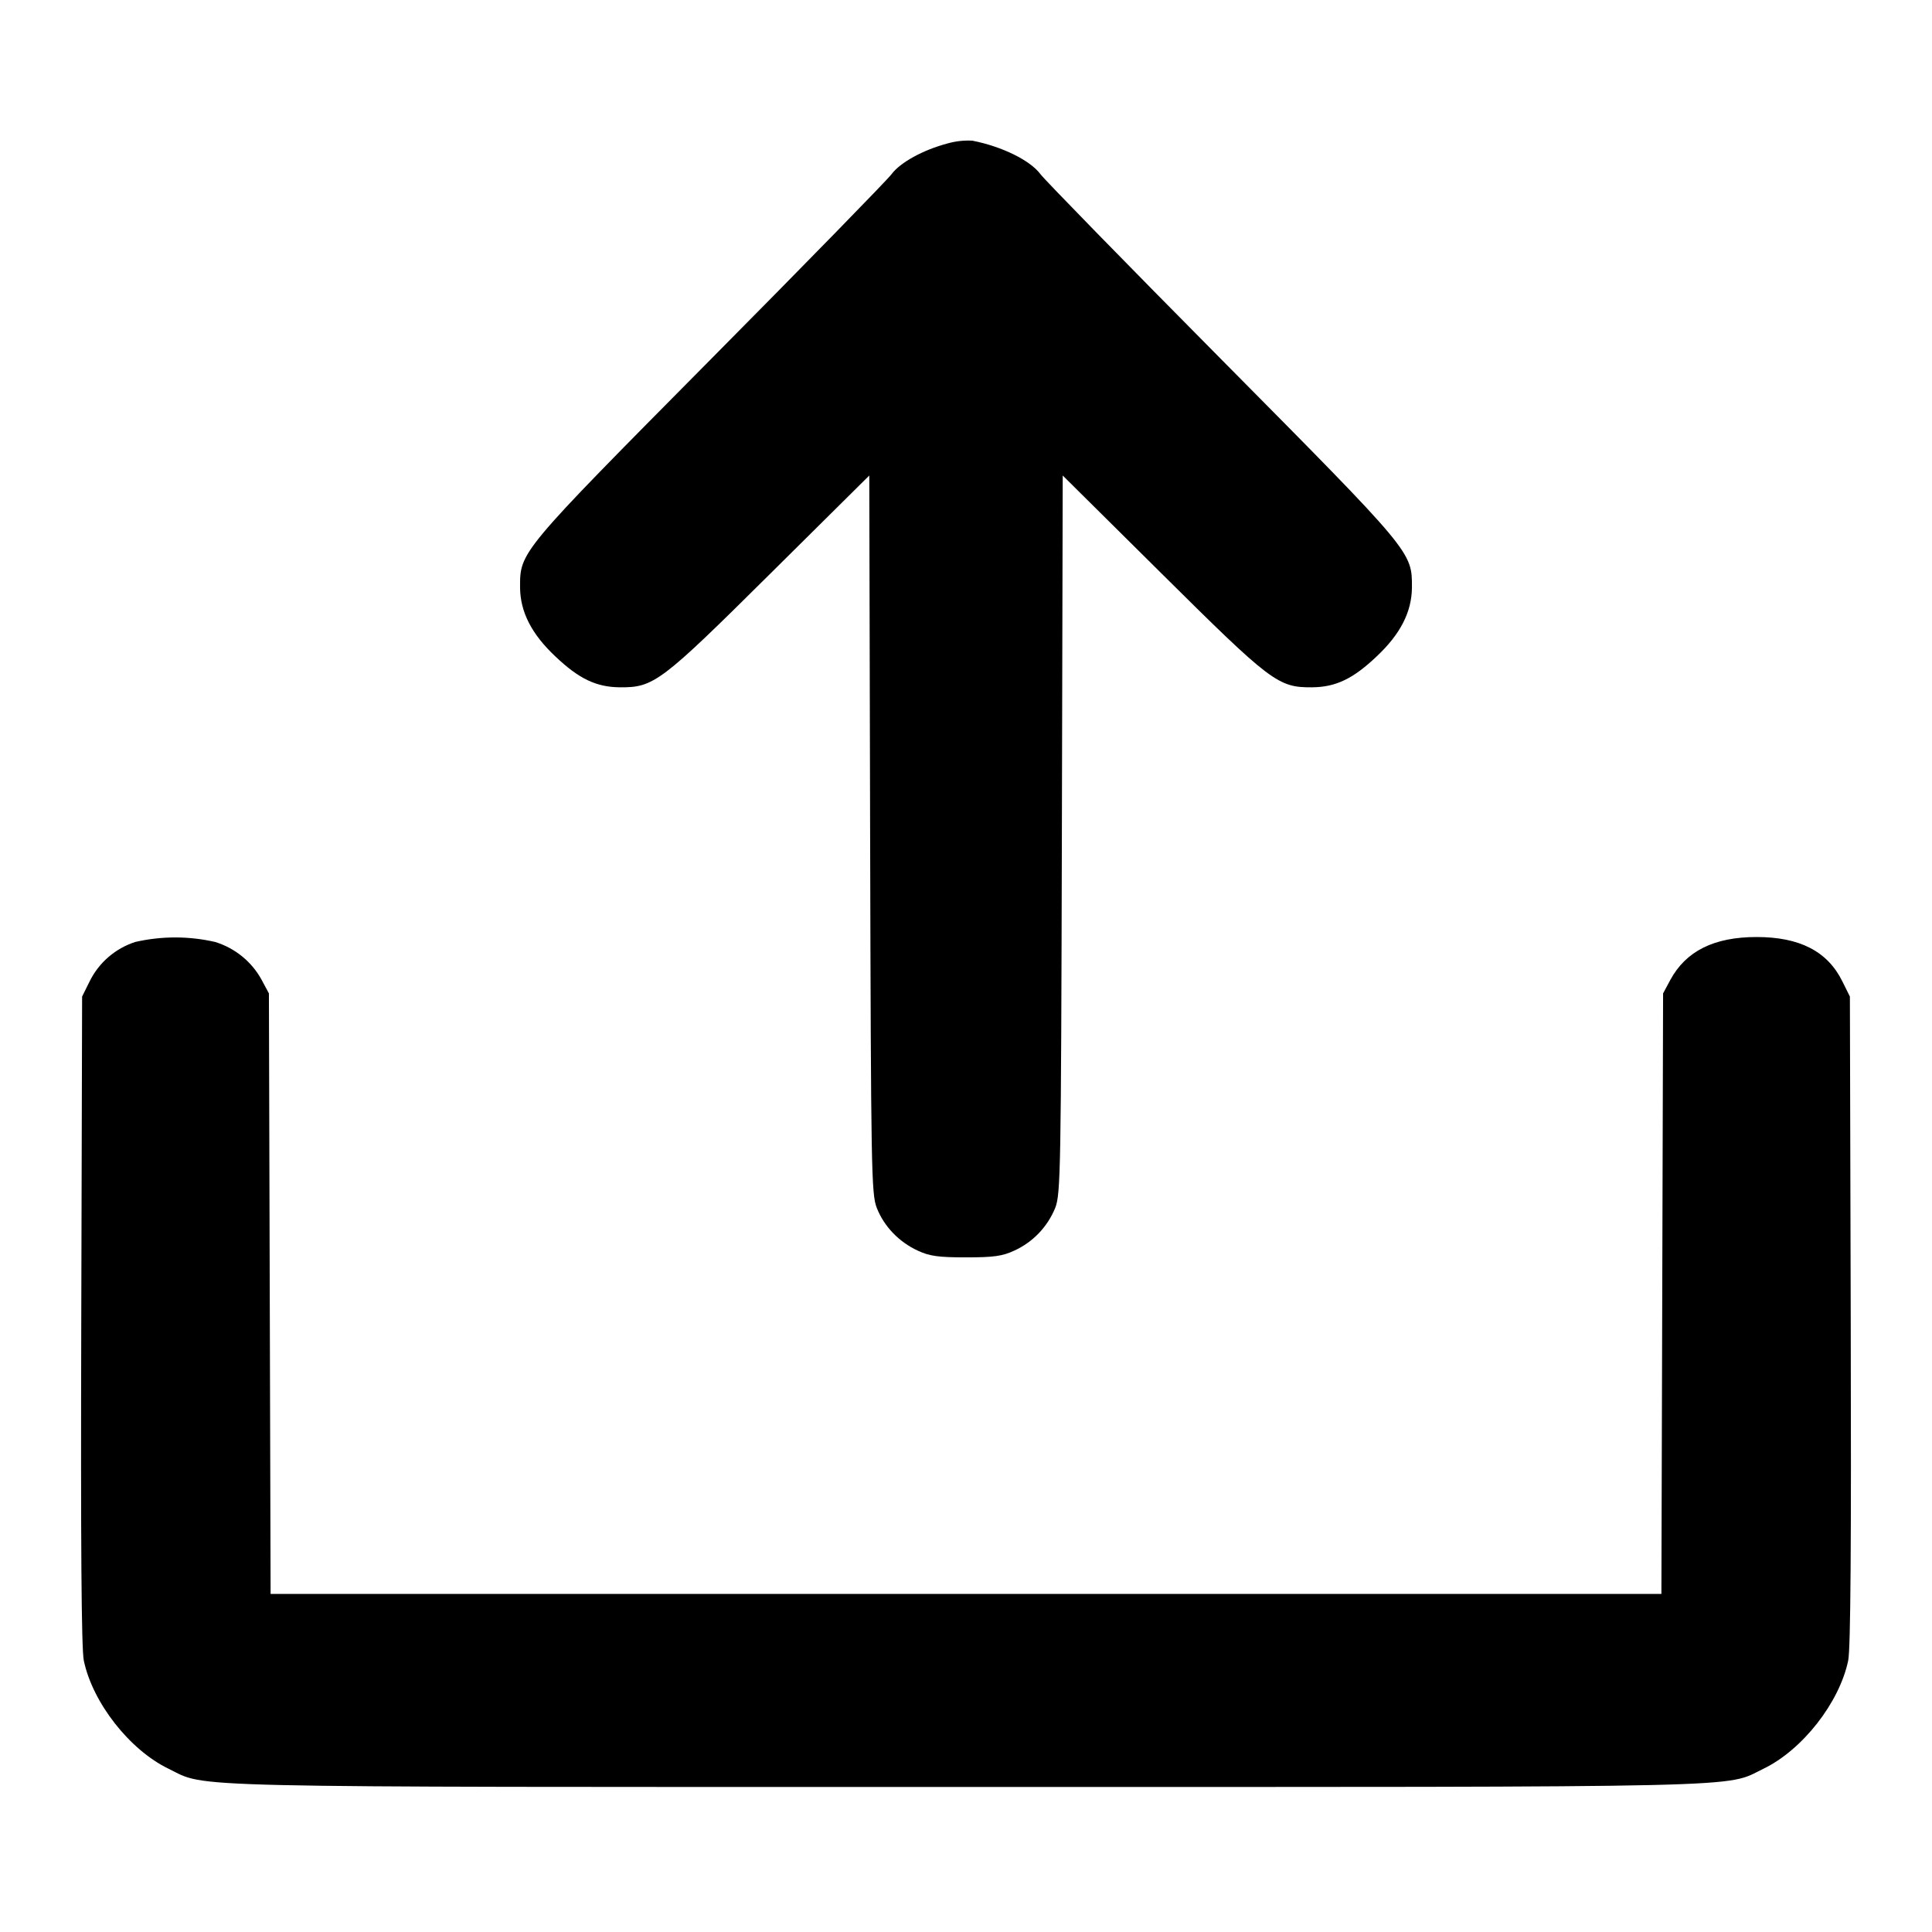 <svg width="16" height="16" viewBox="0 0 16 16" fill="none" xmlns="http://www.w3.org/2000/svg">
    <path fill-rule="evenodd" clip-rule="evenodd" d="M7.847 1.188C7.643 1.242 7.455 1.346 7.383 1.443C7.348 1.49 6.671 2.184 5.878 2.984C4.298 4.579 4.306 4.569 4.307 4.867C4.309 5.068 4.402 5.251 4.6 5.437C4.795 5.622 4.938 5.69 5.133 5.692C5.415 5.694 5.471 5.652 6.379 4.751L7.199 3.938L7.206 6.909C7.213 9.693 7.216 9.888 7.261 10.003C7.321 10.156 7.444 10.285 7.6 10.357C7.698 10.403 7.772 10.413 8 10.413C8.228 10.413 8.302 10.403 8.4 10.357C8.554 10.287 8.675 10.16 8.739 10.003C8.784 9.888 8.787 9.693 8.794 6.909L8.801 3.938L9.621 4.751C10.529 5.652 10.585 5.694 10.867 5.692C11.062 5.69 11.205 5.622 11.4 5.437C11.598 5.251 11.691 5.068 11.693 4.867C11.694 4.569 11.702 4.579 10.122 2.984C9.329 2.184 8.652 1.49 8.617 1.443C8.533 1.329 8.301 1.214 8.053 1.165C7.984 1.161 7.914 1.169 7.847 1.188ZM1.12 7.801C1.039 7.827 0.963 7.87 0.899 7.925C0.834 7.981 0.781 8.049 0.743 8.126L0.68 8.253L0.673 10.933C0.668 12.787 0.674 13.655 0.694 13.752C0.767 14.101 1.073 14.492 1.396 14.648C1.723 14.807 1.36 14.799 8 14.799C14.64 14.799 14.277 14.807 14.604 14.648C14.927 14.492 15.233 14.101 15.306 13.752C15.326 13.655 15.332 12.787 15.327 10.933L15.32 8.253L15.257 8.126C15.134 7.878 14.904 7.76 14.547 7.76C14.194 7.76 13.961 7.877 13.832 8.117L13.773 8.227L13.766 10.713L13.759 13.2H2.241L2.234 10.713L2.227 8.227L2.168 8.117C2.086 7.965 1.947 7.852 1.782 7.801C1.564 7.751 1.338 7.751 1.12 7.801Z" fill="black"/>
</svg>